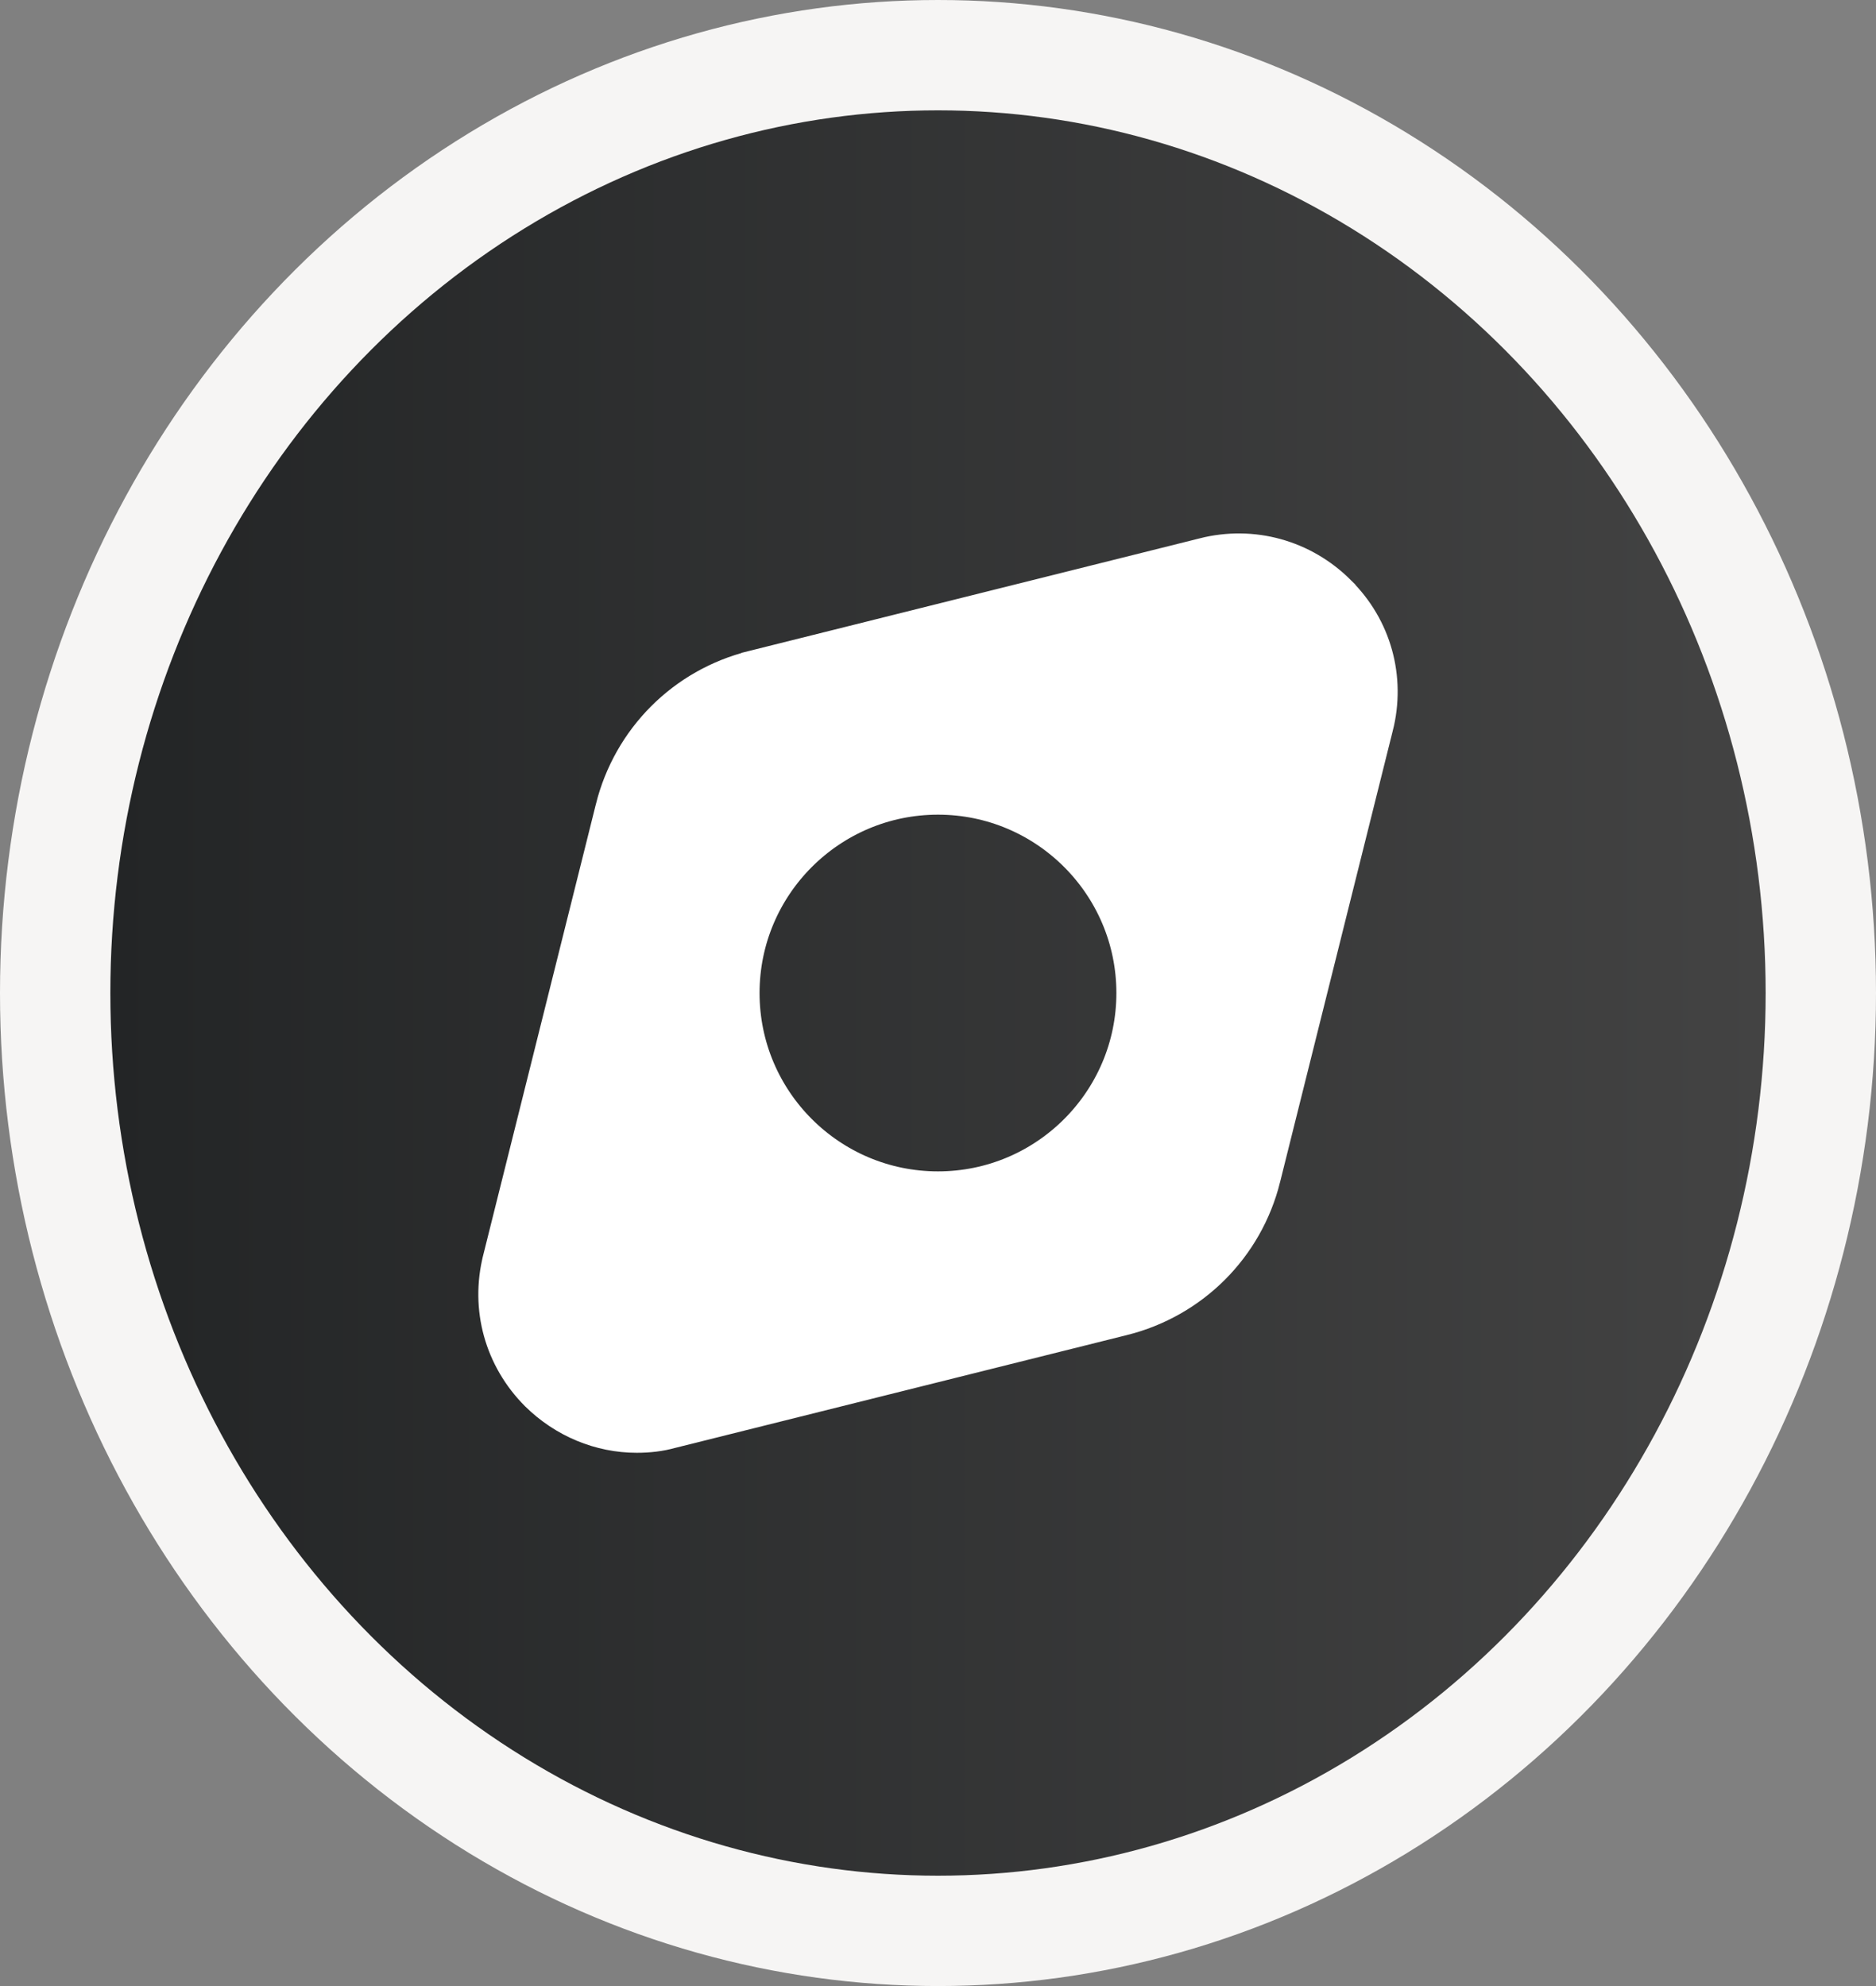 <svg width="34" height="36" viewBox="0 0 34 36" fill="none" xmlns="http://www.w3.org/2000/svg">
<rect x="0" y="0" width="34" height="36" fill="#808080" stroke="none"/>
<ellipse cx="17" cy="18" rx="17" ry="18" fill="#F6F5F4"/>
<ellipse cx="17" cy="18" rx="15" ry="16" fill="url(#paint0_linear_677_2930)"/>
<path d="M24.13 10.87L24.131 10.873C24.73 11.464 24.964 12.307 24.757 13.128L24.756 13.129L22.715 21.304L22.715 21.305C22.418 22.499 21.492 23.418 20.304 23.715C20.303 23.715 20.303 23.715 20.303 23.715L12.129 25.757L12.12 25.759L12.112 25.761C11.934 25.812 11.74 25.834 11.541 25.834C10.927 25.834 10.327 25.588 9.869 25.137C9.269 24.536 9.036 23.692 9.243 22.872L9.243 22.871L11.285 14.697C11.285 14.696 11.285 14.696 11.285 14.696C11.582 13.508 12.501 12.582 13.695 12.286L13.696 12.285L21.863 10.244L21.864 10.243C22.684 10.037 23.529 10.27 24.13 10.87L24.13 10.87ZM13.266 18C13.266 20.06 14.94 21.733 17 21.733C19.059 21.733 20.733 20.06 20.733 18C20.733 15.941 19.059 14.267 17 14.267C14.94 14.267 13.266 15.941 13.266 18Z" fill="white" stroke="white"/>
<defs>
<linearGradient id="paint0_linear_677_2930" x1="2" y1="18" x2="32" y2="18" gradientUnits="userSpaceOnUse">
<stop stop-color="#232526"/>
<stop offset="1" stop-color="#434343"/>
</linearGradient>
</defs>
</svg>

